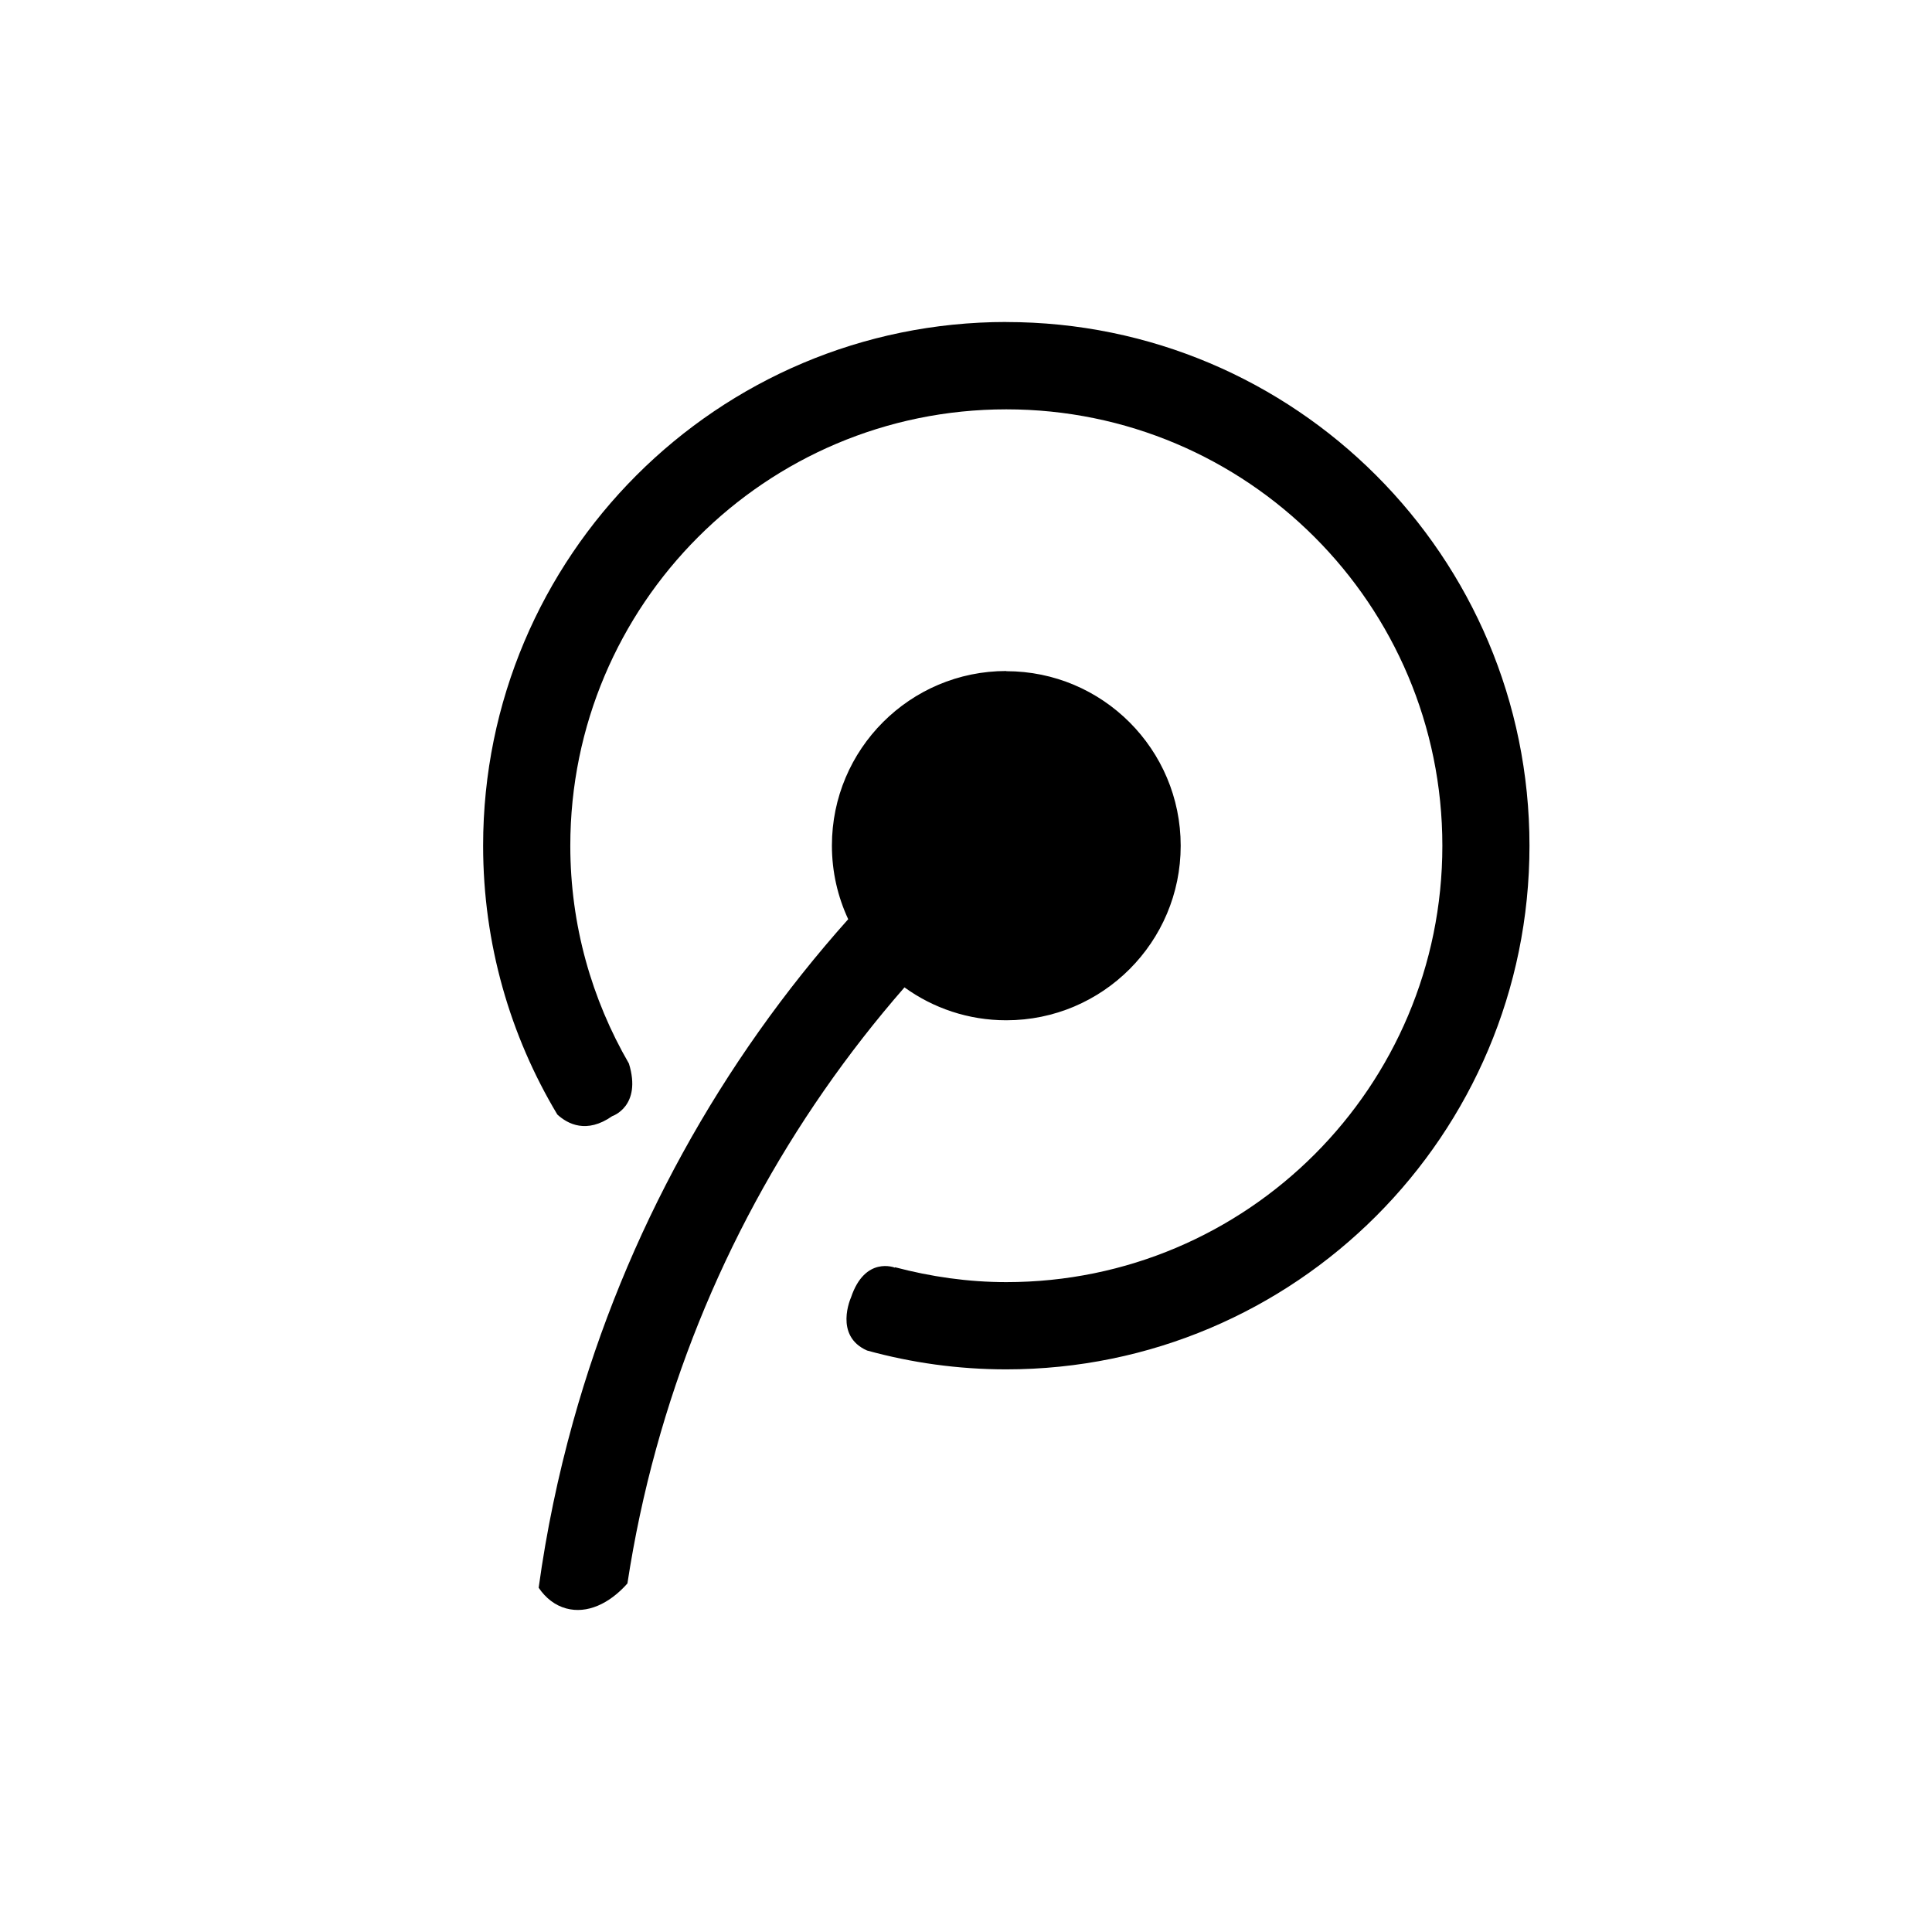 <svg xmlns="http://www.w3.org/2000/svg" width="100%" height="100%" viewBox="0 0 32 32"><path d="M16.667 5.333l-.001.001c4.787 0 8.667 3.884 8.667 8.674s-3.881 8.673-8.667 8.673c-.799 0-1.57-.11-2.304-.312-.555-.244-.267-.878-.267-.878.232-.694.726-.495.726-.495l.005-.006c.589.155 1.204.246 1.842.246 3.989 0 7.222-3.236 7.222-7.228S20.656 6.78 16.668 6.78c-3.988 0-7.222 3.236-7.222 7.228 0 1.315.356 2.546.971 3.608.218.71-.277.871-.277.871-.424.297-.738.13-.909-.027-.78-1.302-1.229-2.825-1.229-4.453 0-4.791 3.881-8.674 8.667-8.674zm0 5.782v.002c1.595 0 2.889 1.295 2.889 2.891s-1.294 2.891-2.889 2.891c-.629 0-1.212-.202-1.686-.545-1.899 2.176-3.324 4.776-4.113 7.641-.201.727-.36 1.473-.476 2.232-.299.338-.671.507-1.013.414-.186-.05-.341-.172-.457-.343.129-.938.321-1.855.57-2.749.872-3.131 2.452-5.967 4.557-8.324-.173-.371-.27-.784-.27-1.22 0-1.596 1.294-2.891 2.889-2.891z"/></svg>